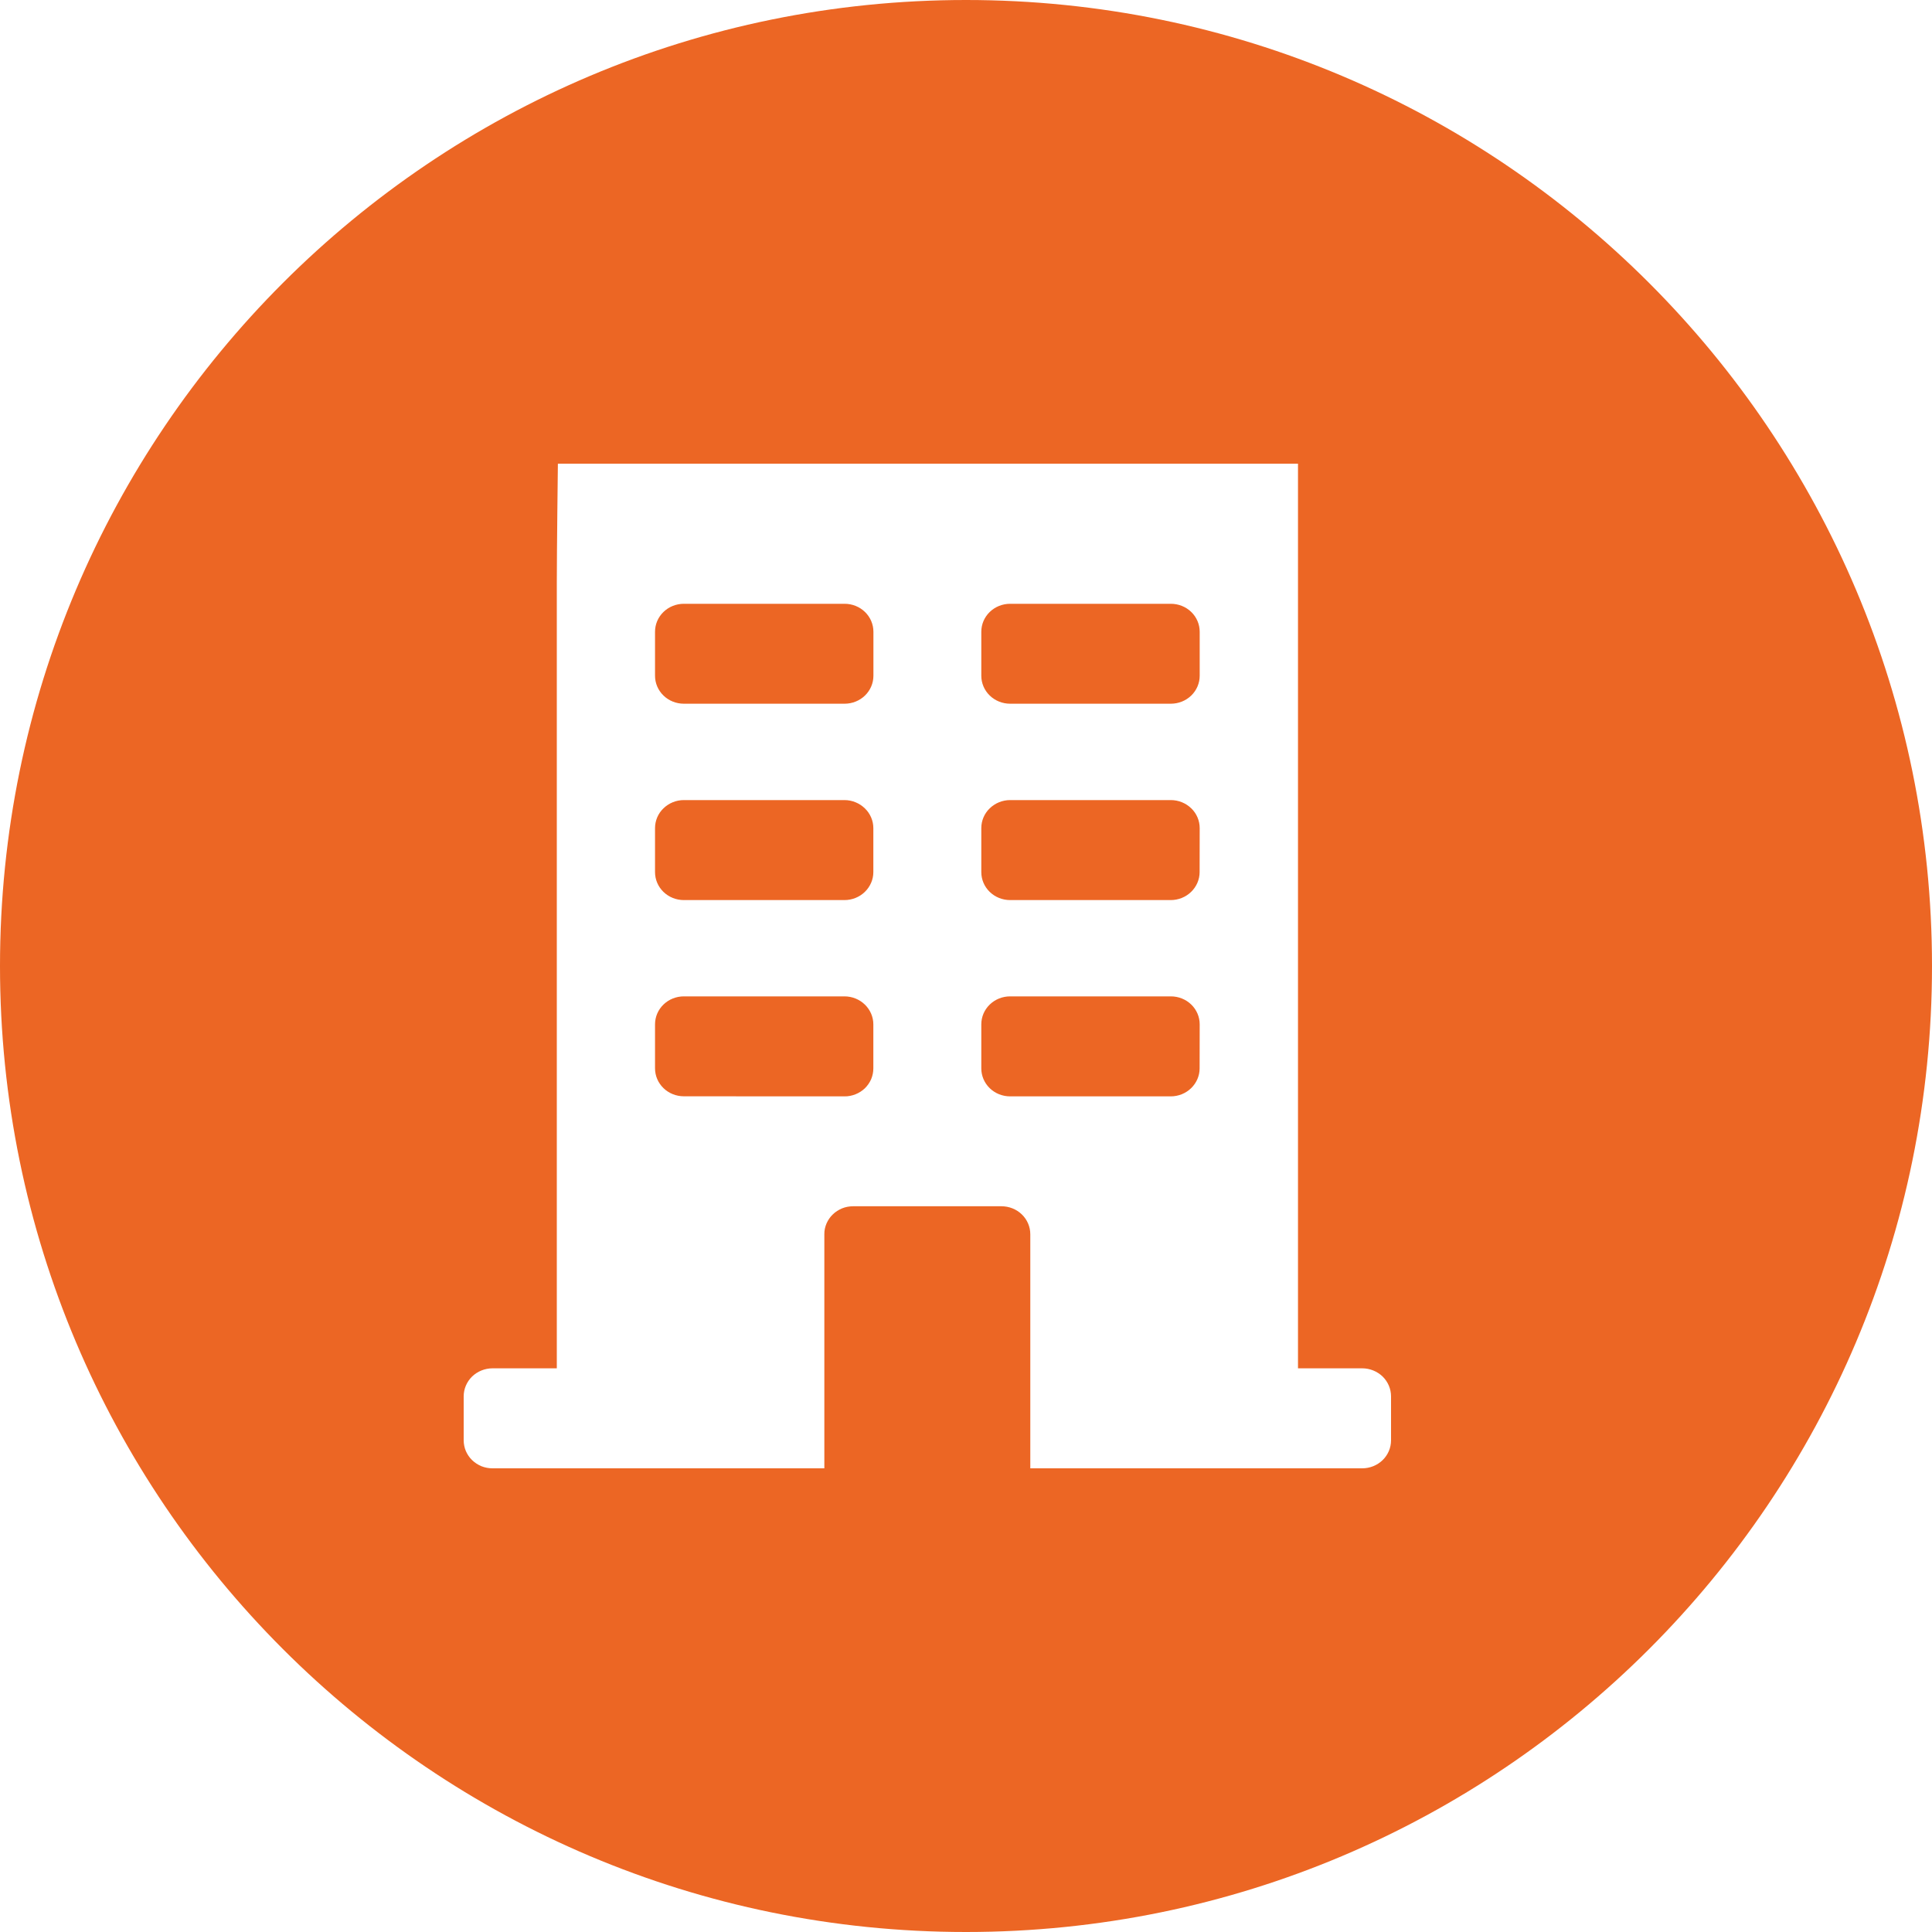 <svg width="25" height="25" viewBox="0 0 25 25" fill="none" xmlns="http://www.w3.org/2000/svg">
<path fill-rule="evenodd" clip-rule="evenodd" d="M12.5 25C19.404 25 25 19.404 25 12.5C25 5.596 19.404 0 12.5 0C5.596 0 0 5.596 0 12.5C0 19.404 5.596 25 12.5 25ZM16.796 6V7.552V17.706H17.627C17.726 17.706 17.821 17.745 17.891 17.812C17.961 17.881 18 17.973 18 18.069V18.638C18 18.734 17.961 18.826 17.891 18.894C17.821 18.962 17.726 19 17.627 19H13.332C13.332 18.997 13.332 18.994 13.332 18.992C13.332 18.99 13.332 18.989 13.332 18.987V15.971C13.332 15.875 13.293 15.783 13.223 15.715C13.153 15.647 13.058 15.609 12.959 15.609H11.04C10.991 15.609 10.942 15.618 10.897 15.636C10.852 15.655 10.81 15.681 10.776 15.715C10.741 15.748 10.714 15.789 10.695 15.832C10.676 15.877 10.666 15.924 10.667 15.971V19H6.373C6.324 19 6.276 18.991 6.23 18.973C6.185 18.954 6.144 18.928 6.109 18.894C6.074 18.86 6.047 18.82 6.028 18.776C6.01 18.733 6 18.685 6 18.638V18.069C6 17.973 6.039 17.881 6.109 17.812C6.179 17.745 6.274 17.706 6.373 17.706H7.205V7.552C7.205 7.141 7.219 6 7.219 6H8.805H15.195H16.796ZM11.07 14.16C11.025 14.178 10.976 14.188 10.927 14.187L8.849 14.186C8.75 14.186 8.655 14.148 8.585 14.08C8.515 14.012 8.476 13.92 8.476 13.824V13.255C8.476 13.159 8.515 13.067 8.585 12.999C8.655 12.931 8.75 12.893 8.849 12.893H10.927C11.026 12.893 11.121 12.931 11.191 12.999C11.261 13.067 11.301 13.159 11.301 13.255V13.825C11.301 13.873 11.291 13.92 11.273 13.964C11.254 14.008 11.226 14.048 11.192 14.082C11.157 14.115 11.116 14.142 11.07 14.16ZM15.413 14.081C15.483 14.013 15.523 13.921 15.523 13.825L15.524 13.255C15.524 13.159 15.485 13.067 15.415 12.999C15.345 12.931 15.25 12.893 15.15 12.893H13.071C12.972 12.893 12.877 12.931 12.807 12.999C12.737 13.067 12.698 13.159 12.698 13.255V13.825C12.698 13.921 12.737 14.013 12.807 14.081C12.877 14.149 12.972 14.187 13.071 14.187H15.149C15.248 14.187 15.343 14.149 15.413 14.081ZM11.191 11.541C11.121 11.609 11.026 11.647 10.927 11.647H8.849C8.75 11.647 8.655 11.609 8.585 11.541C8.515 11.473 8.476 11.381 8.476 11.285V10.716C8.476 10.62 8.515 10.527 8.585 10.46C8.655 10.392 8.75 10.353 8.849 10.353H10.927C11.026 10.353 11.121 10.392 11.191 10.46C11.261 10.527 11.301 10.62 11.301 10.716V11.285C11.301 11.381 11.261 11.473 11.191 11.541ZM15.413 11.541C15.483 11.473 15.523 11.381 15.523 11.285L15.524 10.716C15.524 10.62 15.485 10.527 15.415 10.46C15.345 10.392 15.25 10.353 15.15 10.353H13.071C12.972 10.353 12.877 10.392 12.807 10.46C12.737 10.527 12.698 10.62 12.698 10.716V11.285C12.698 11.381 12.737 11.473 12.807 11.541C12.877 11.609 12.972 11.647 13.071 11.647H15.149C15.248 11.647 15.343 11.609 15.413 11.541ZM11.193 9C11.123 9.068 11.028 9.106 10.929 9.106H8.849C8.75 9.106 8.655 9.068 8.585 9C8.515 8.932 8.476 8.84 8.476 8.744V8.175C8.476 8.079 8.515 7.987 8.585 7.919C8.655 7.851 8.75 7.813 8.849 7.813H10.929C11.028 7.813 11.123 7.851 11.193 7.919C11.263 7.987 11.302 8.079 11.302 8.175V8.744C11.302 8.84 11.263 8.932 11.193 9ZM15.415 9C15.485 8.932 15.524 8.84 15.524 8.744V8.175C15.524 8.079 15.485 7.987 15.415 7.919C15.345 7.851 15.25 7.813 15.15 7.813H13.071C12.972 7.813 12.877 7.851 12.807 7.919C12.737 7.987 12.698 8.079 12.698 8.175V8.744C12.698 8.84 12.737 8.932 12.807 9C12.877 9.068 12.972 9.106 13.071 9.106H15.15C15.25 9.106 15.345 9.068 15.415 9Z" fill="#EC6624"/>
</svg>
